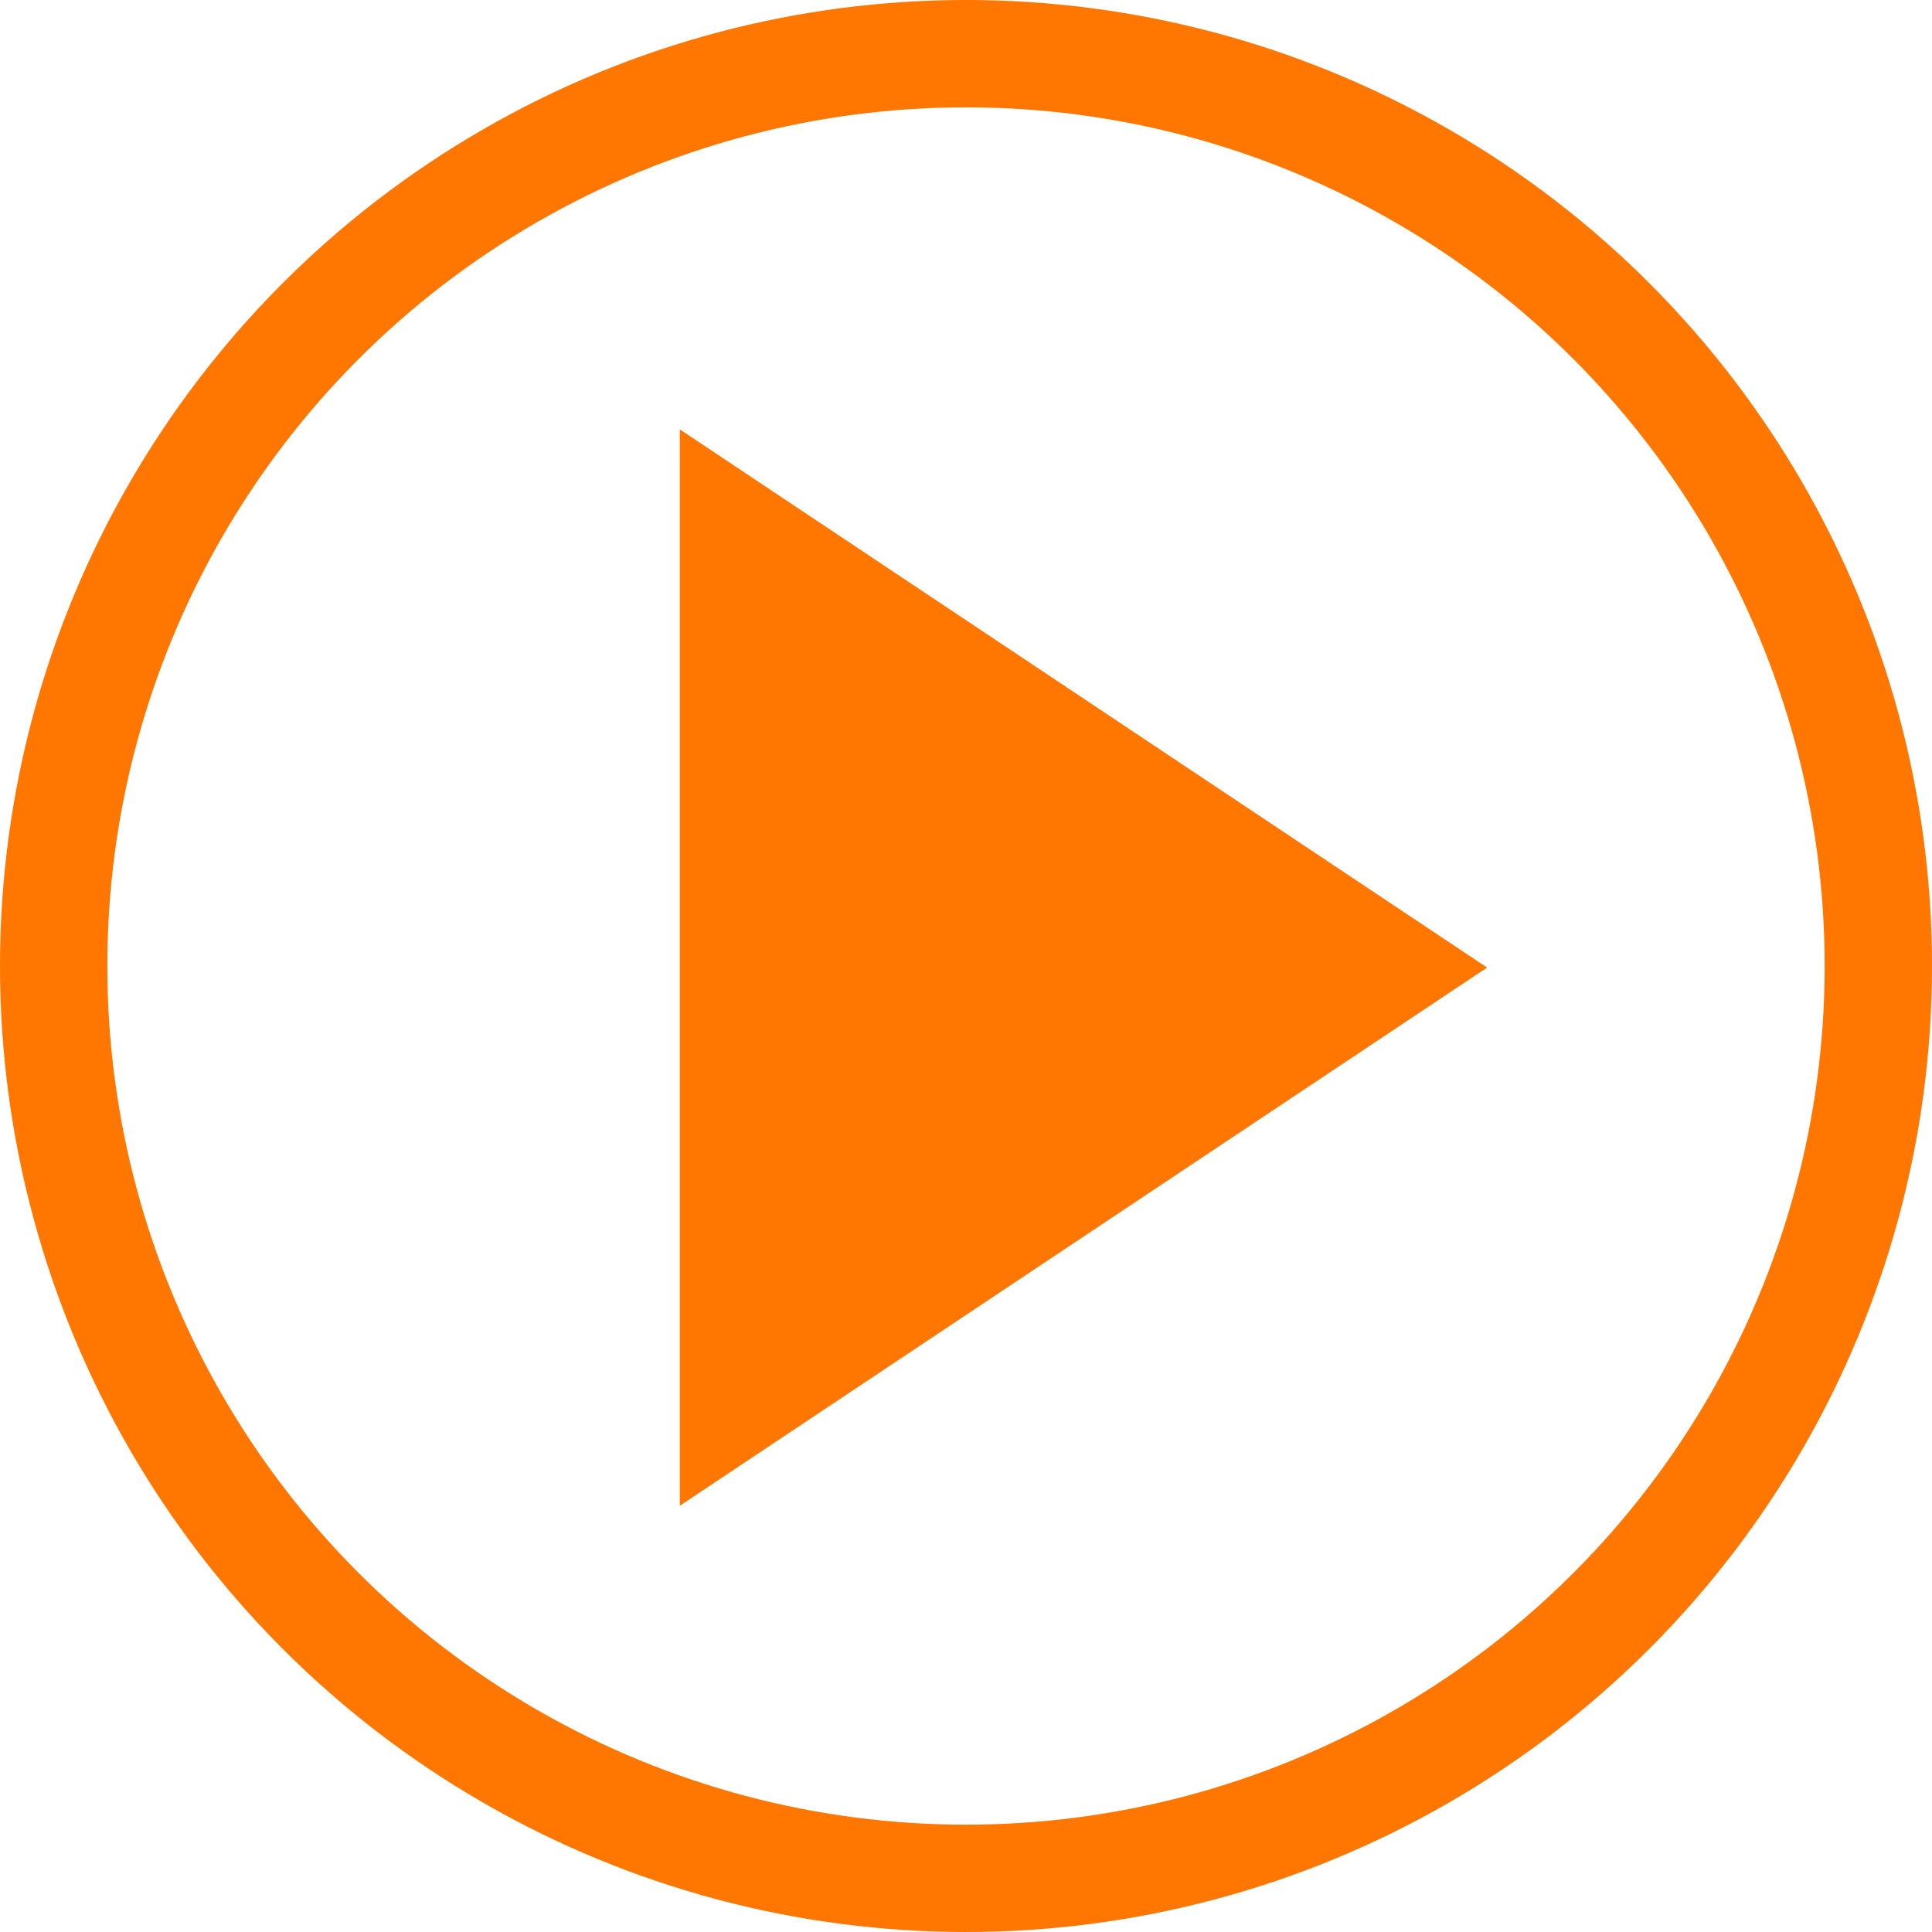 <svg xmlns="http://www.w3.org/2000/svg" width="54" height="54" viewBox="0 0 54 54">
  <g id="Group_218" data-name="Group 218" transform="translate(-638 -614)">
    <g id="Group_213" data-name="Group 213" transform="translate(-57 -19)">
      <path id="Path_313" data-name="Path 313" d="M211,164.023V194.11l22.564-15.043Zm0,0" transform="translate(503 480.977)" fill="#ff7600"/>
      <g id="Ellipse_13" data-name="Ellipse 13" transform="translate(695 633)" fill="none" stroke="#ff7600" stroke-width="3">
        <circle cx="27" cy="27" r="27" stroke="none"/>
        <circle cx="27" cy="27" r="25.5" fill="none"/>
      </g>
    </g>
  </g>
</svg>
